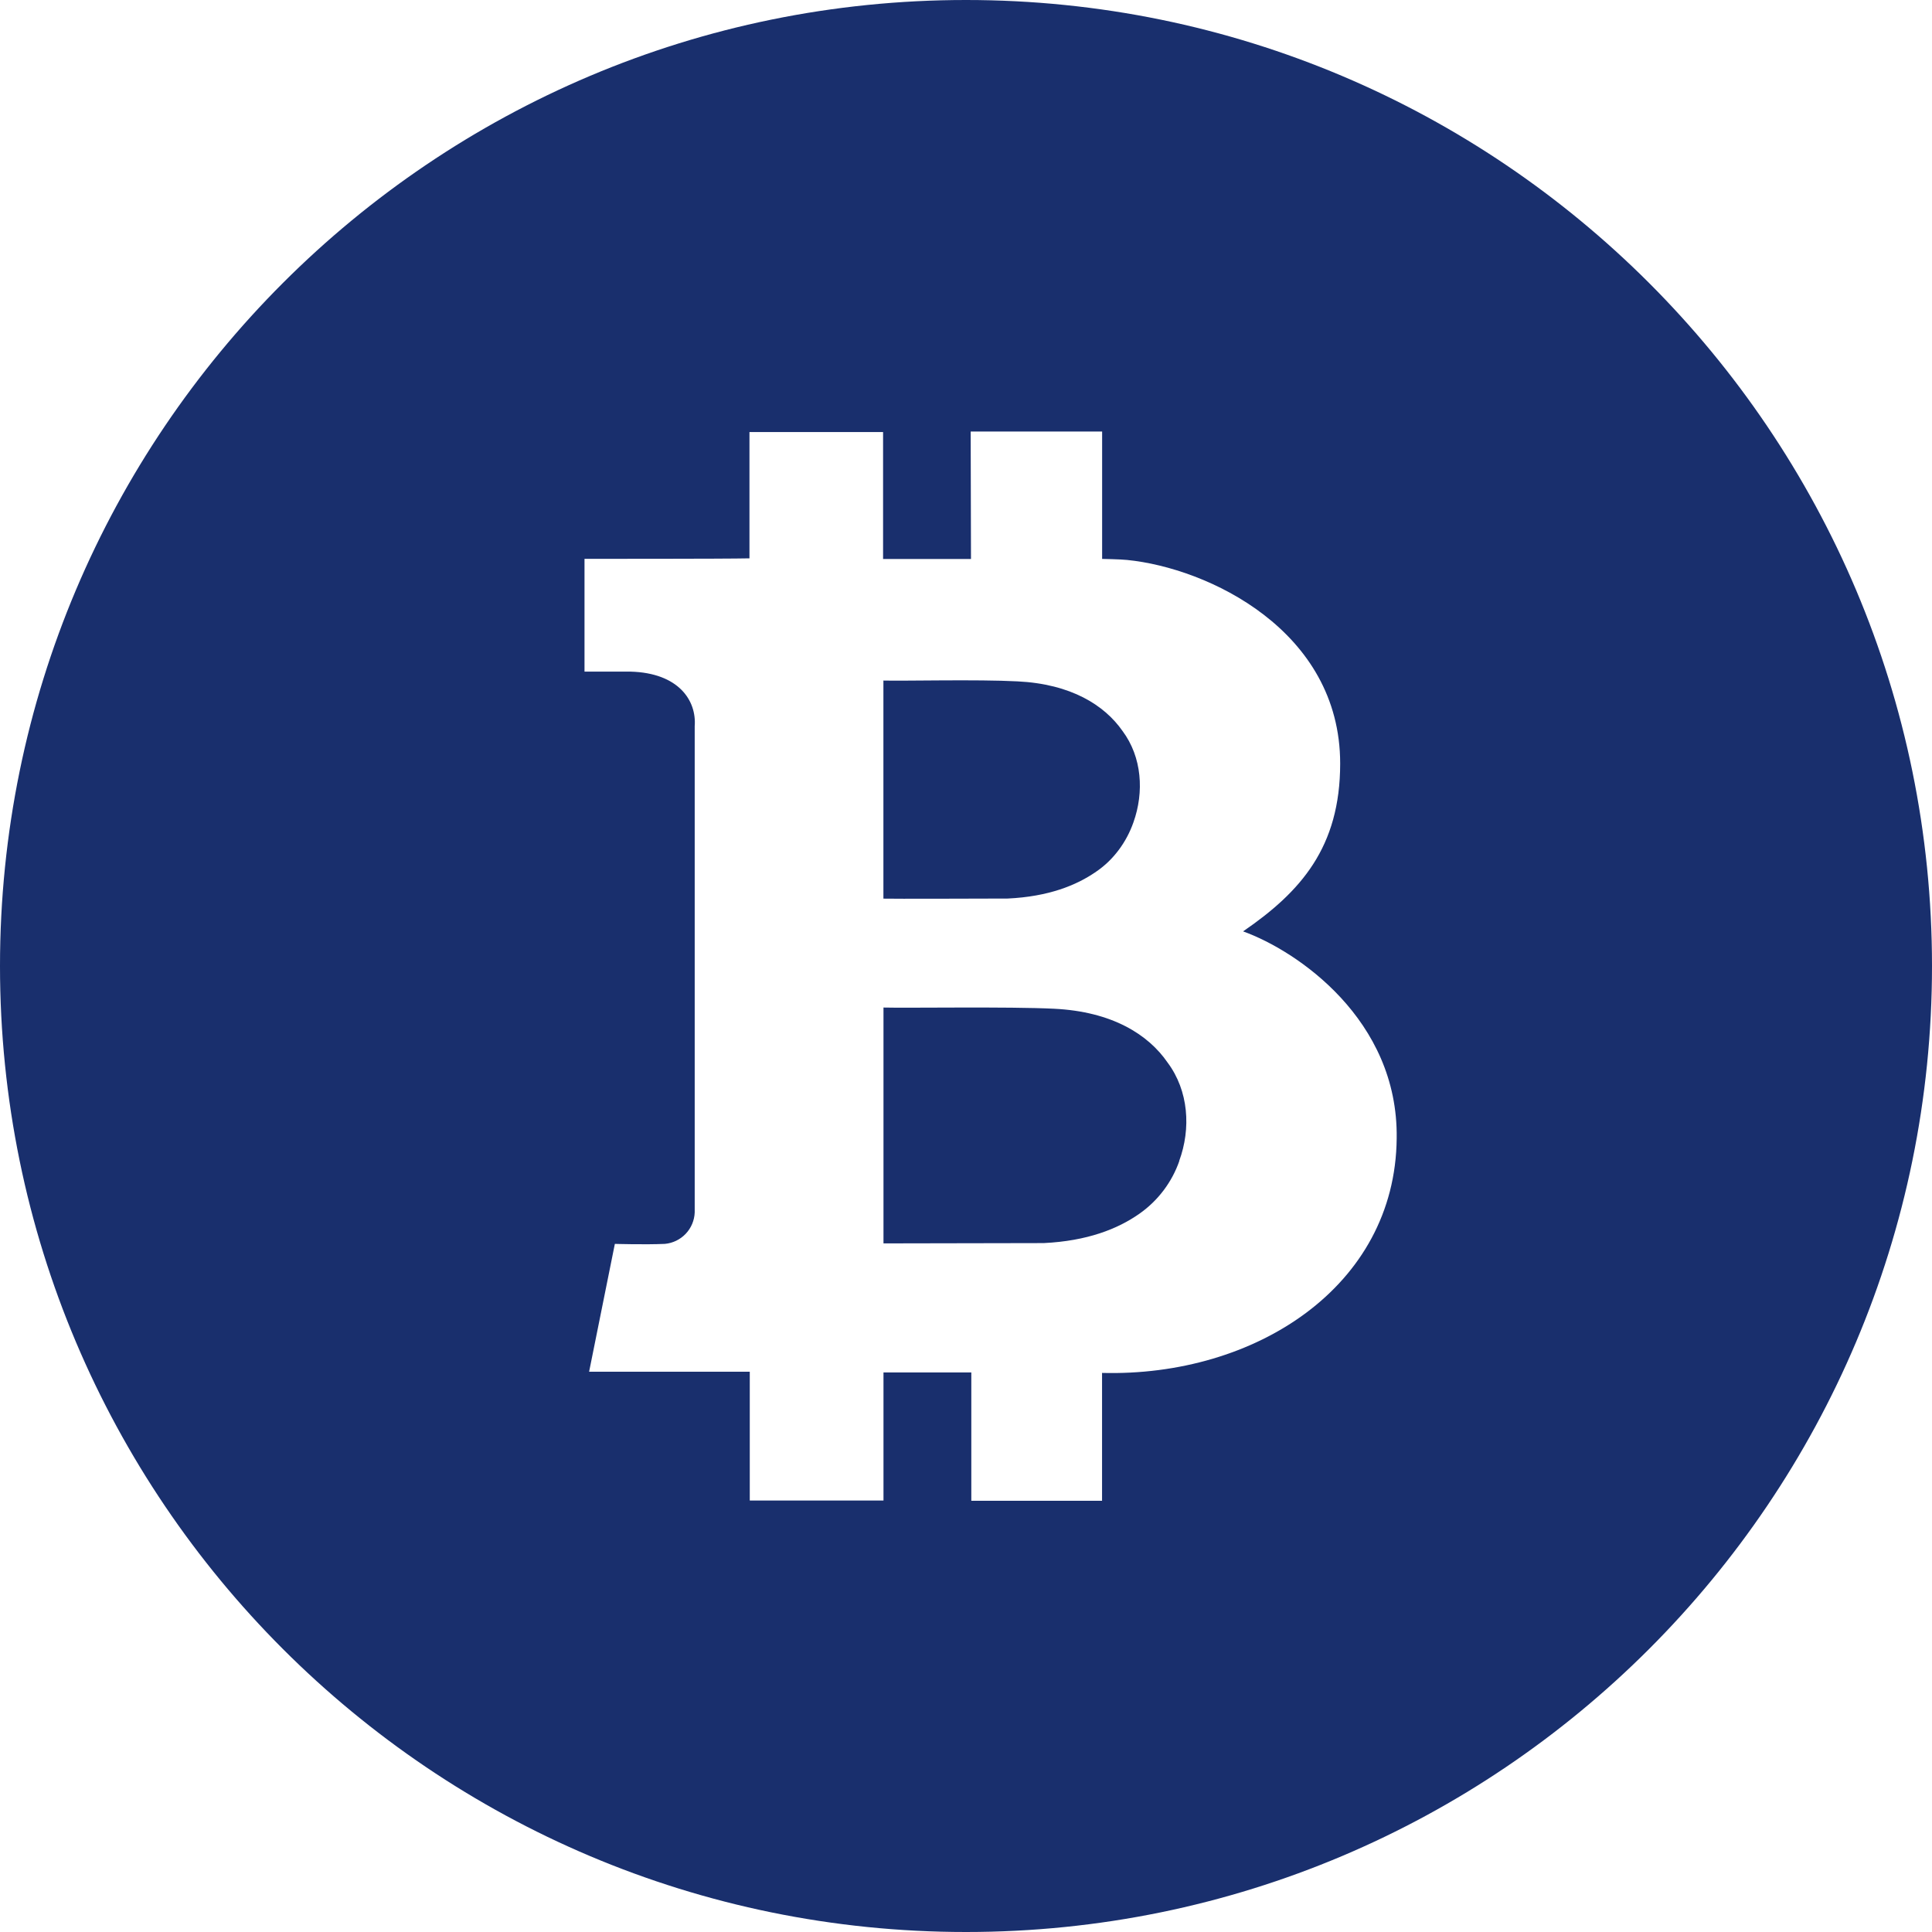 <svg width="100" height="100" viewBox="0 0 100 100" fill="none" xmlns="http://www.w3.org/2000/svg">
<path d="M61.033 60.096L61.046 60.079C60.661 61.19 59.934 62.151 58.971 62.825C57.85 63.612 56.275 64.233 54.021 64.342L45.729 64.358V52.15C46.929 52.183 52.25 52.096 54.558 52.212C57.567 52.358 59.438 53.55 60.433 54.996C61.525 56.458 61.654 58.413 61.033 60.096ZM52.163 46.508C54.258 46.408 55.712 45.833 56.75 45.108C57.642 44.5 58.312 43.579 58.667 42.562C59.225 41 59.112 39.188 58.1 37.833C57.171 36.504 55.442 35.4 52.658 35.267C50.596 35.158 46.771 35.254 45.725 35.225V46.513C45.829 46.529 52.138 46.508 52.163 46.508ZM100 50C100 77.612 77.612 100 50 100C22.387 100 0 77.612 0 50C0 22.387 22.387 0 50 0C77.612 0 100 22.387 100 50ZM72.292 58.925C72.383 52.771 67.125 49.208 64.342 48.208C67.321 46.163 69.367 43.862 69.367 39.521C69.367 32.625 62.508 29.396 58.337 28.983C57.996 28.946 57.046 28.929 57.046 28.929V22.337H50.242L50.258 28.933H45.708V22.363H38.792V28.9C37.575 28.929 30.254 28.925 30.254 28.925V34.763H32.633C35.138 34.829 36.058 36.271 35.958 37.583V62.754C35.943 63.167 35.777 63.56 35.493 63.86C35.208 64.16 34.824 64.346 34.413 64.383C33.375 64.429 31.825 64.383 31.825 64.383L30.492 71H38.808V77.667H45.729V71.037H50.275V77.679H57.042V71.062C64.954 71.271 72.221 66.6 72.292 58.925Z" fill="#192F6D"/>
</svg>
